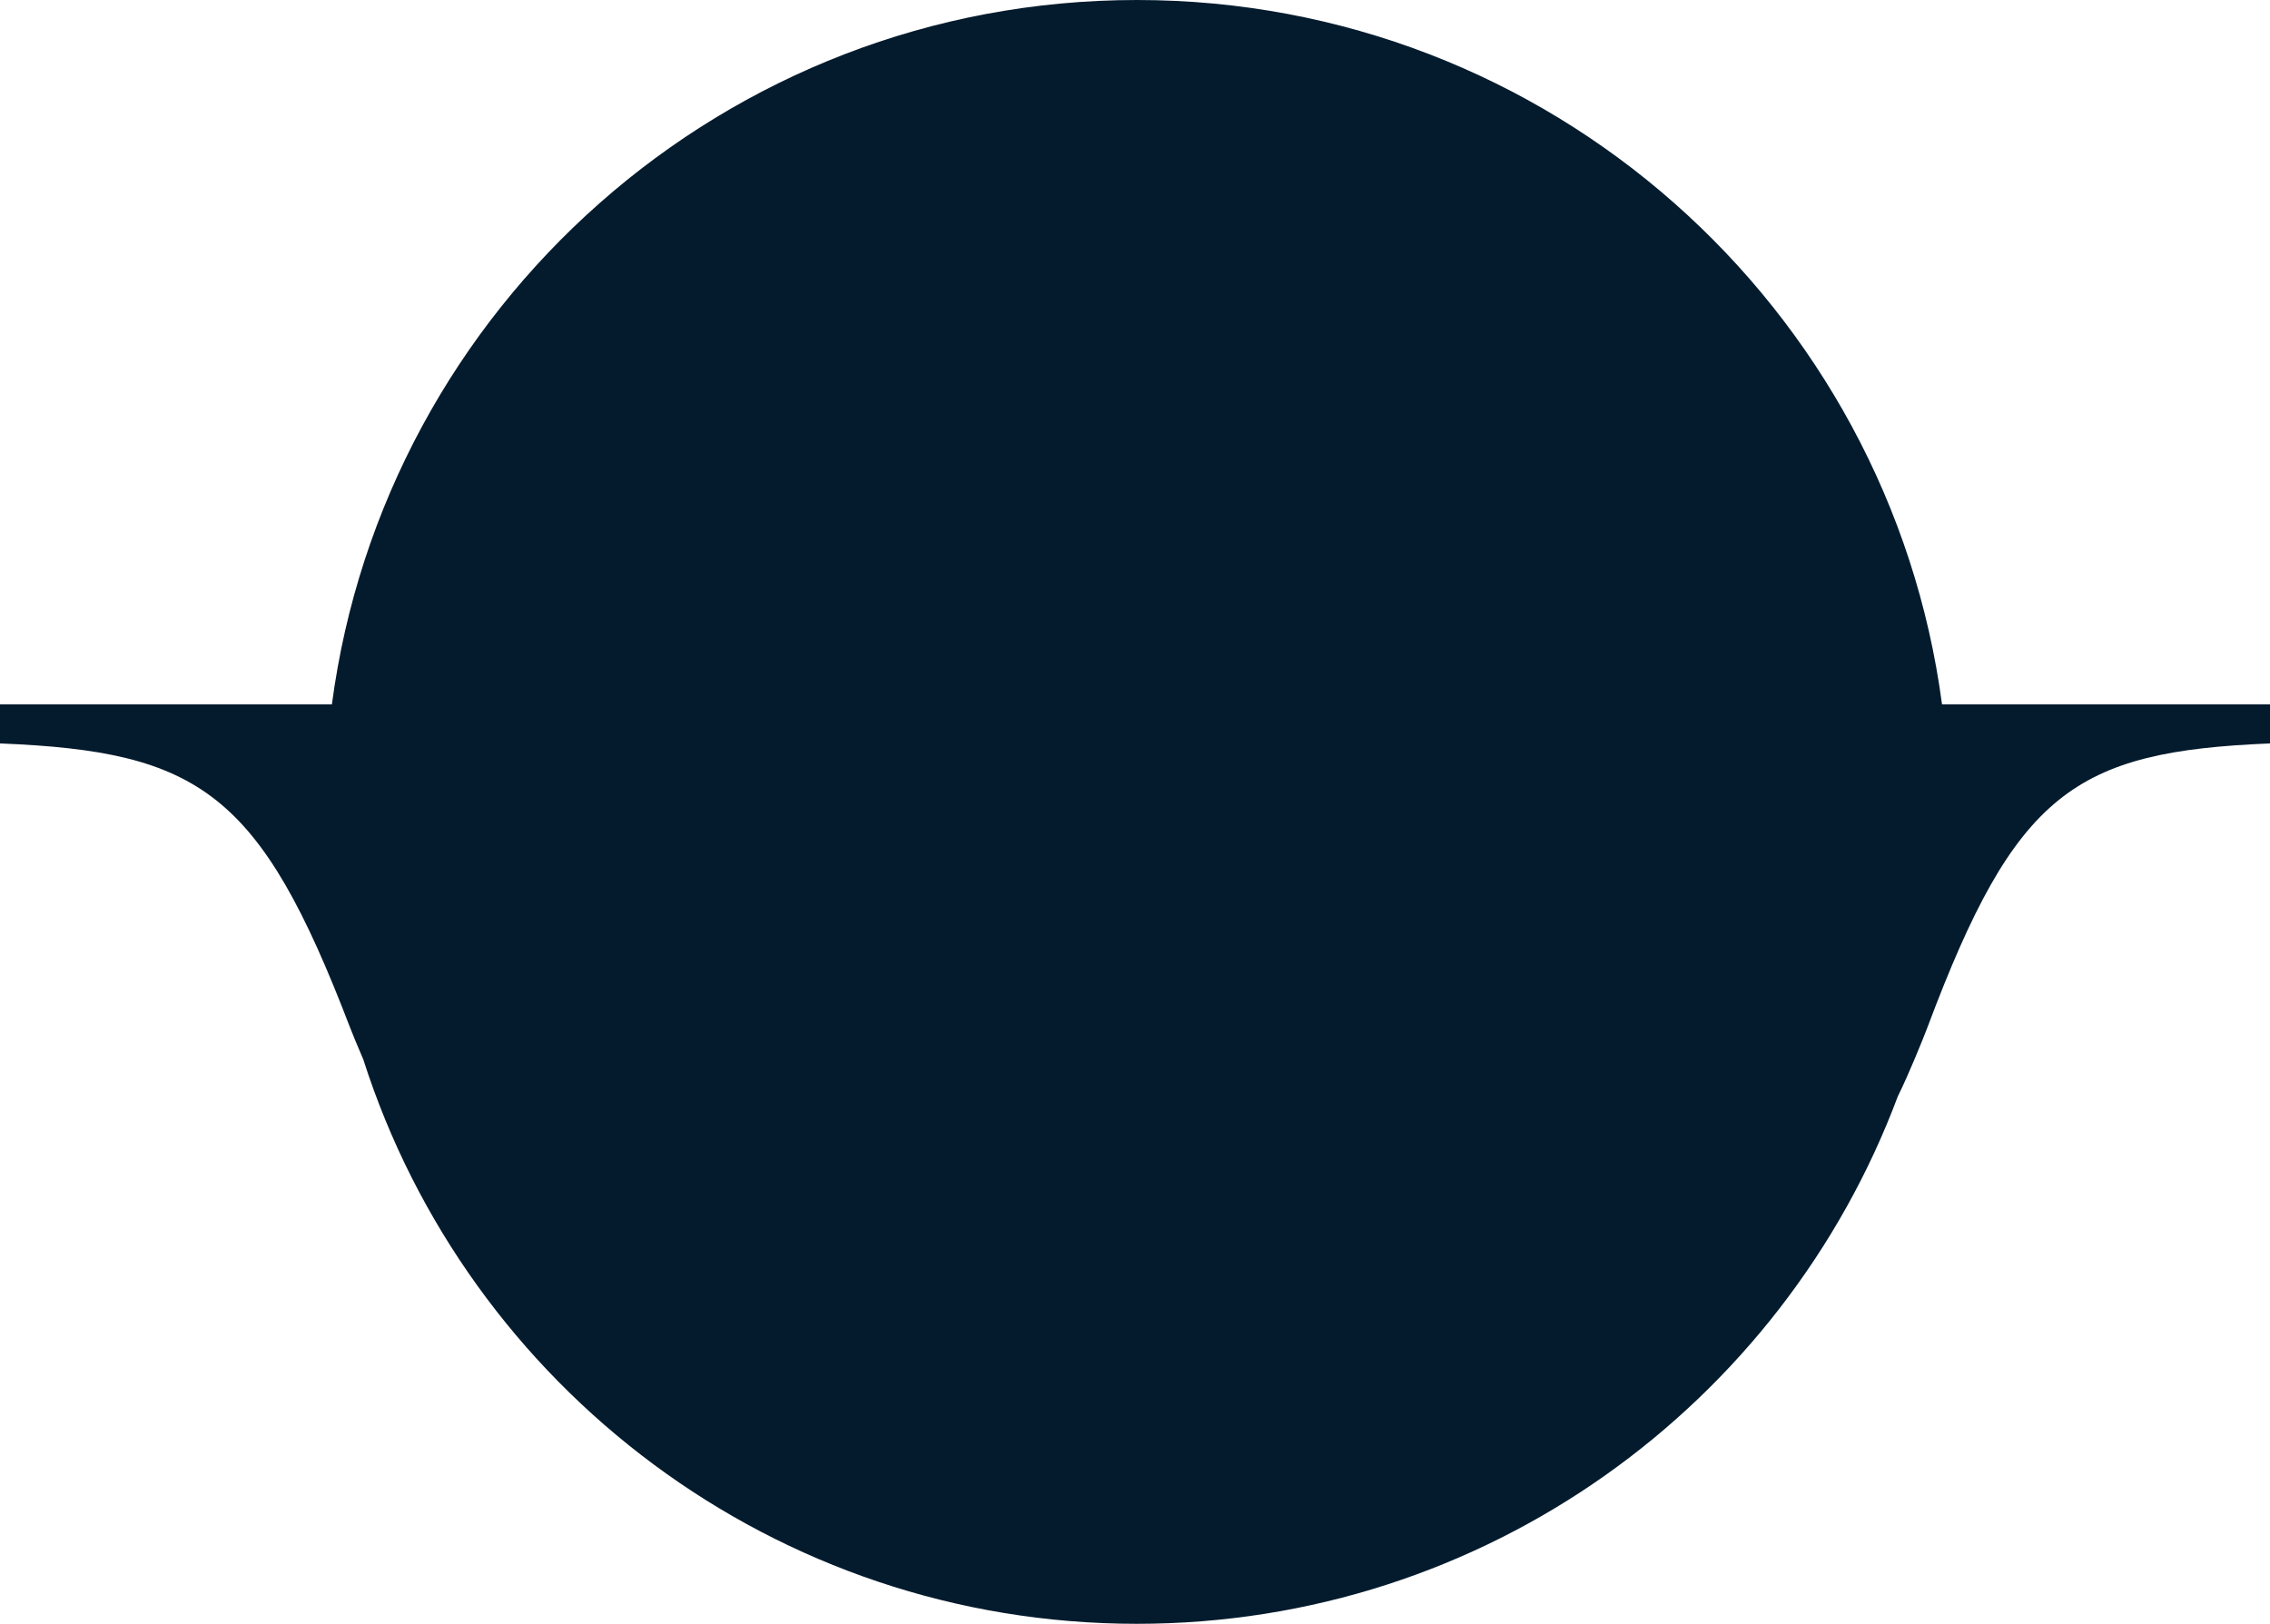 <svg width="116" height="83" viewBox="0 0 116 83" fill="none" xmlns="http://www.w3.org/2000/svg">
<path fill-rule="evenodd" clip-rule="evenodd" d="M58.1 83C75.919 83 91.115 71.769 96.996 56H97C97.5 55 98.272 53.108 98.5 52.5C103 40.5 106.005 38.411 116 38V36H99.239C96.548 15.68 79.155 0 58.1 0C37.045 0 19.652 15.68 16.961 36H0V38C10.212 38.411 13.283 40.5 17.88 52.5C18 52.812 18.265 53.461 18.565 54.154C23.916 70.886 39.593 83 58.1 83Z" fill="#041B2D"/>
</svg>
